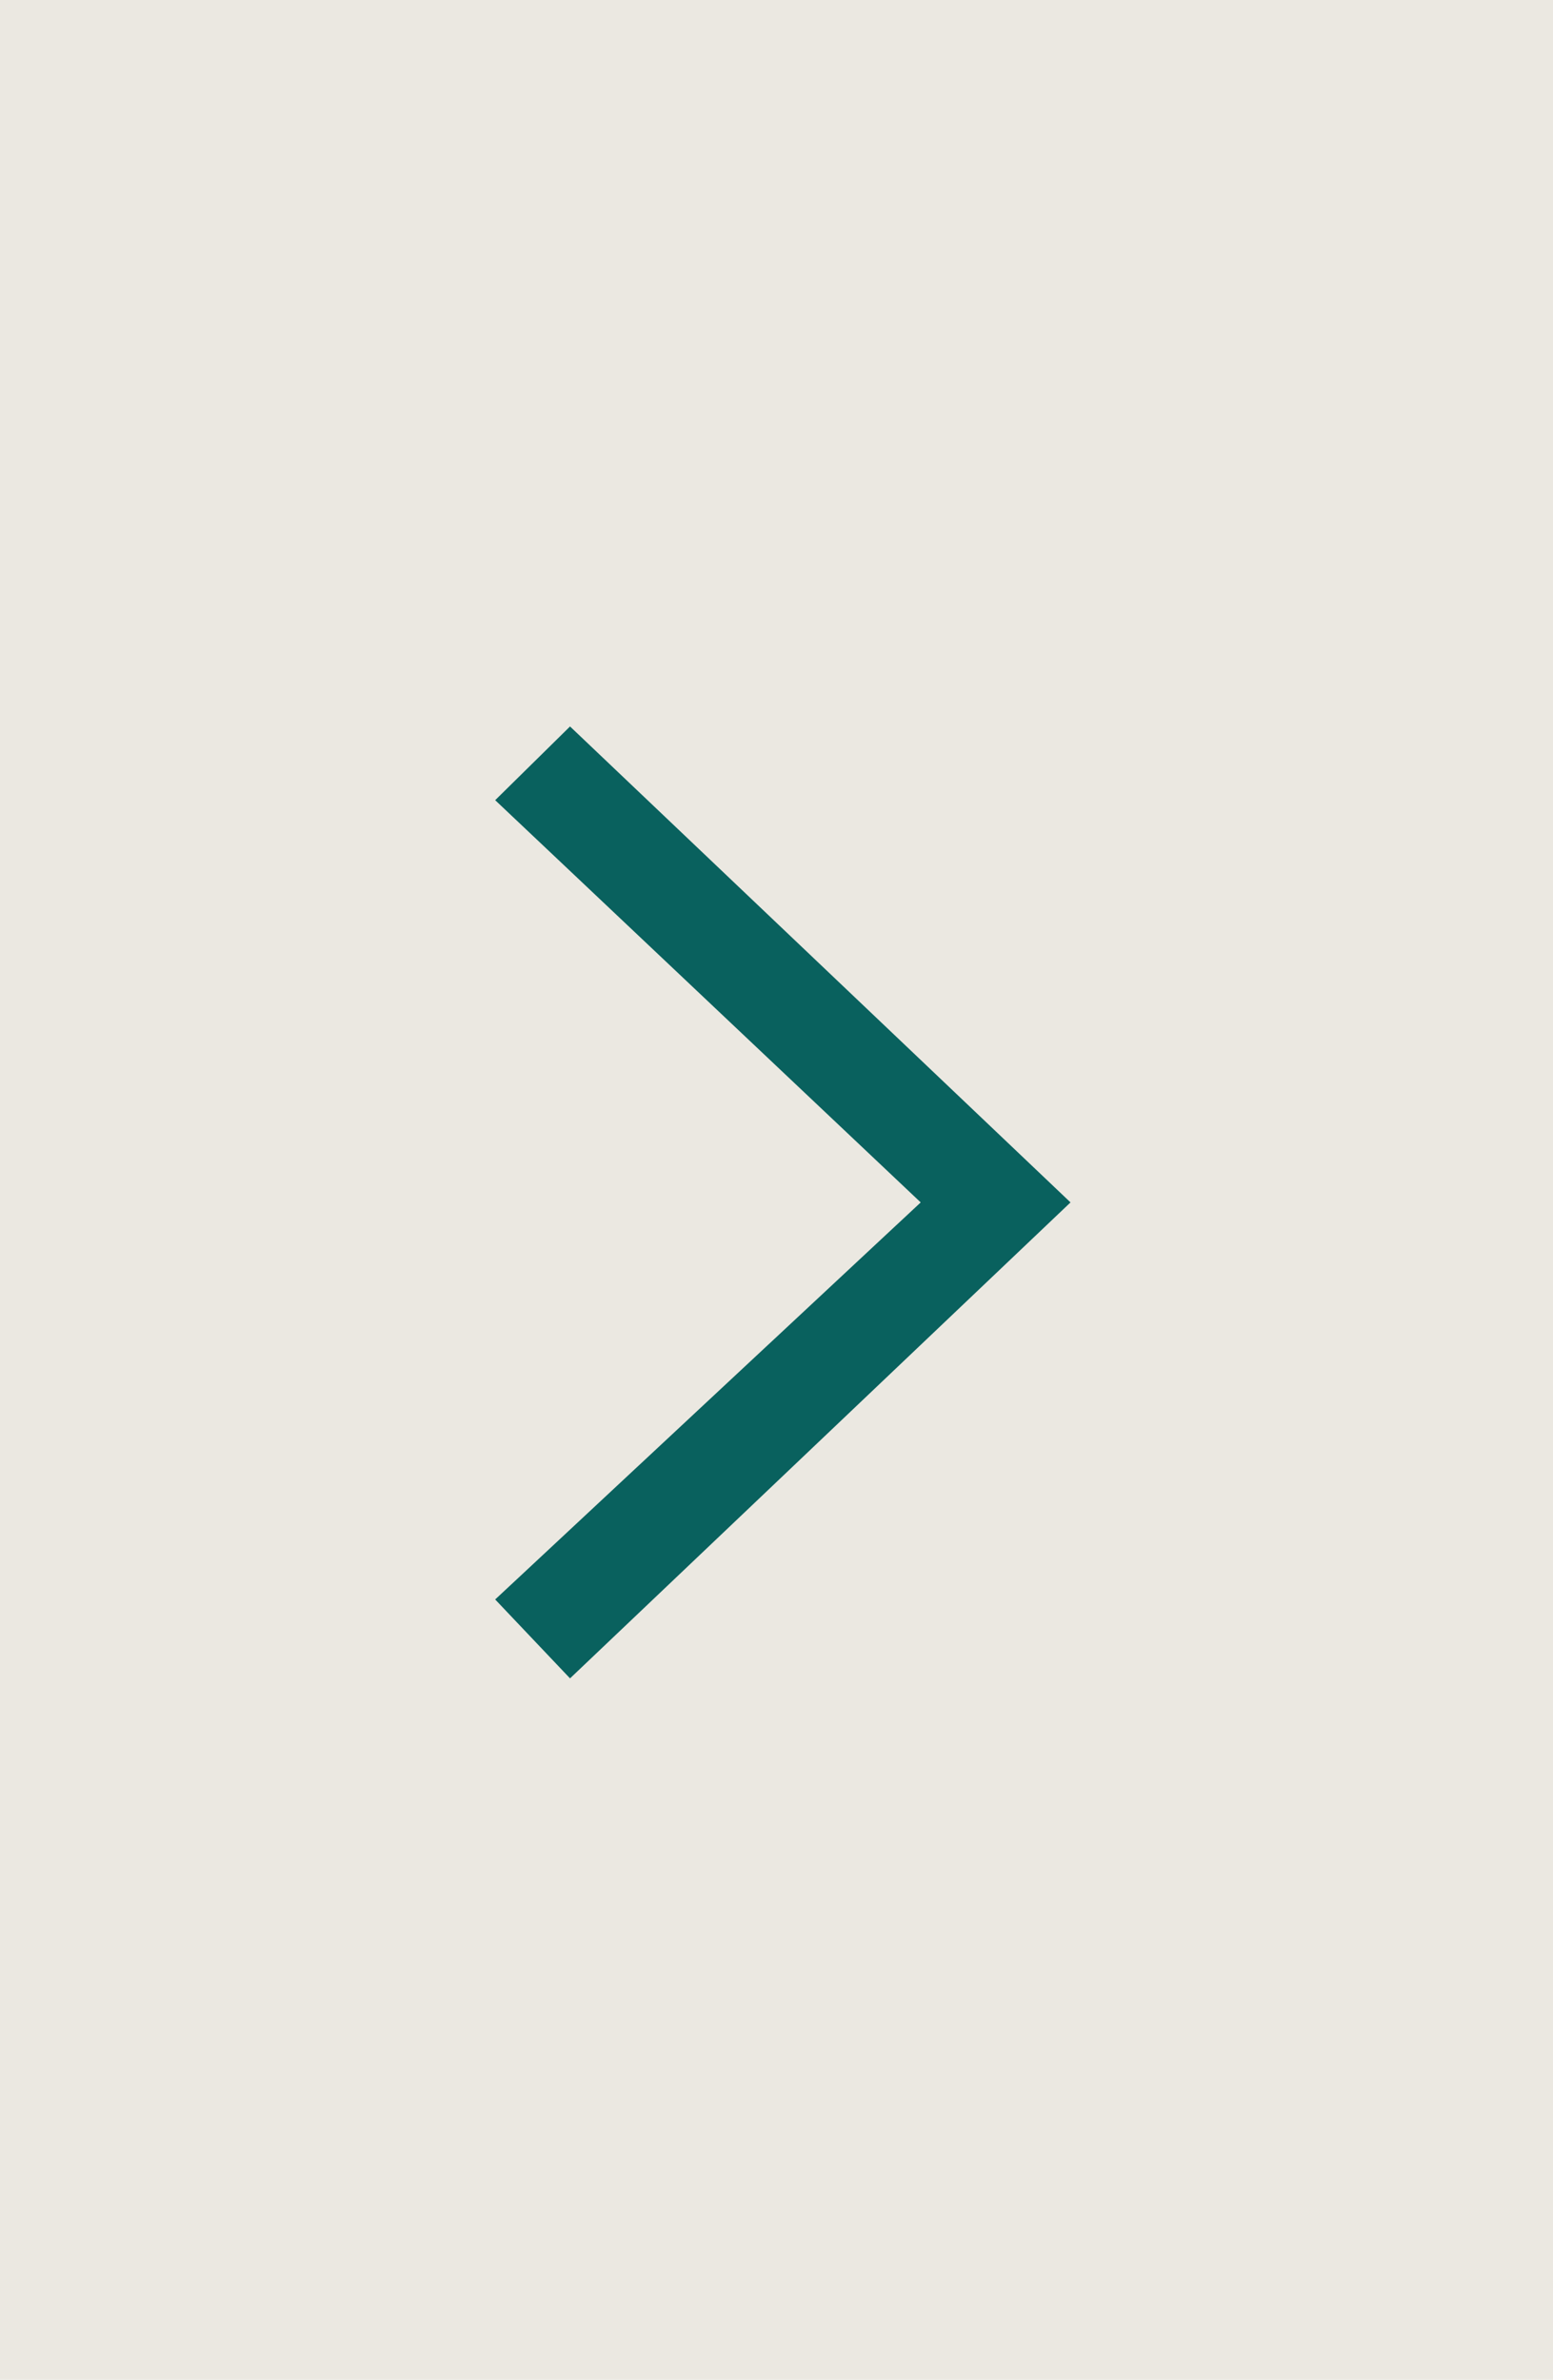 <?xml version="1.0" encoding="UTF-8"?>
<svg width="62px" height="95px" viewBox="0 0 62 95" version="1.1" xmlns="http://www.w3.org/2000/svg" xmlns:xlink="http://www.w3.org/1999/xlink">
    <!-- Generator: sketchtool 62 (101010) - https://sketch.com -->
    <title>3CC82BBF-FFEB-4685-8510-0BBB920CE243</title>
    <desc>Created with sketchtool.</desc>
    <g id="June2020,-Production" stroke="none" stroke-width="1" fill="none" fill-rule="evenodd">
        <g id="Cockpit_II" transform="translate(0, -638)" fill-rule="nonzero">
            <g id="arrow_tab/expand" transform="translate(0, 638)">
                <g fill="#EBE8E1" id="arrow_tab">
                    <g>
                        <rect id="Rectangle" x="0" y="0" width="62" height="95"></rect>
                    </g>
                </g>
                <g id="arrow/left" transform="translate(31, 48) scale(-1, 1) translate(-31, -48) translate(19, 28)" fill="#09615E">
                    <g id="Chevron-left" transform="translate(0, 1)">
                        <polygon id="Line" points="23.231 2.943 20.243 0 0.262 19 20.243 38 23.231 34.85 6.243 19"></polygon>
                    </g>
                </g>
            </g>
        </g>
    </g>
</svg>